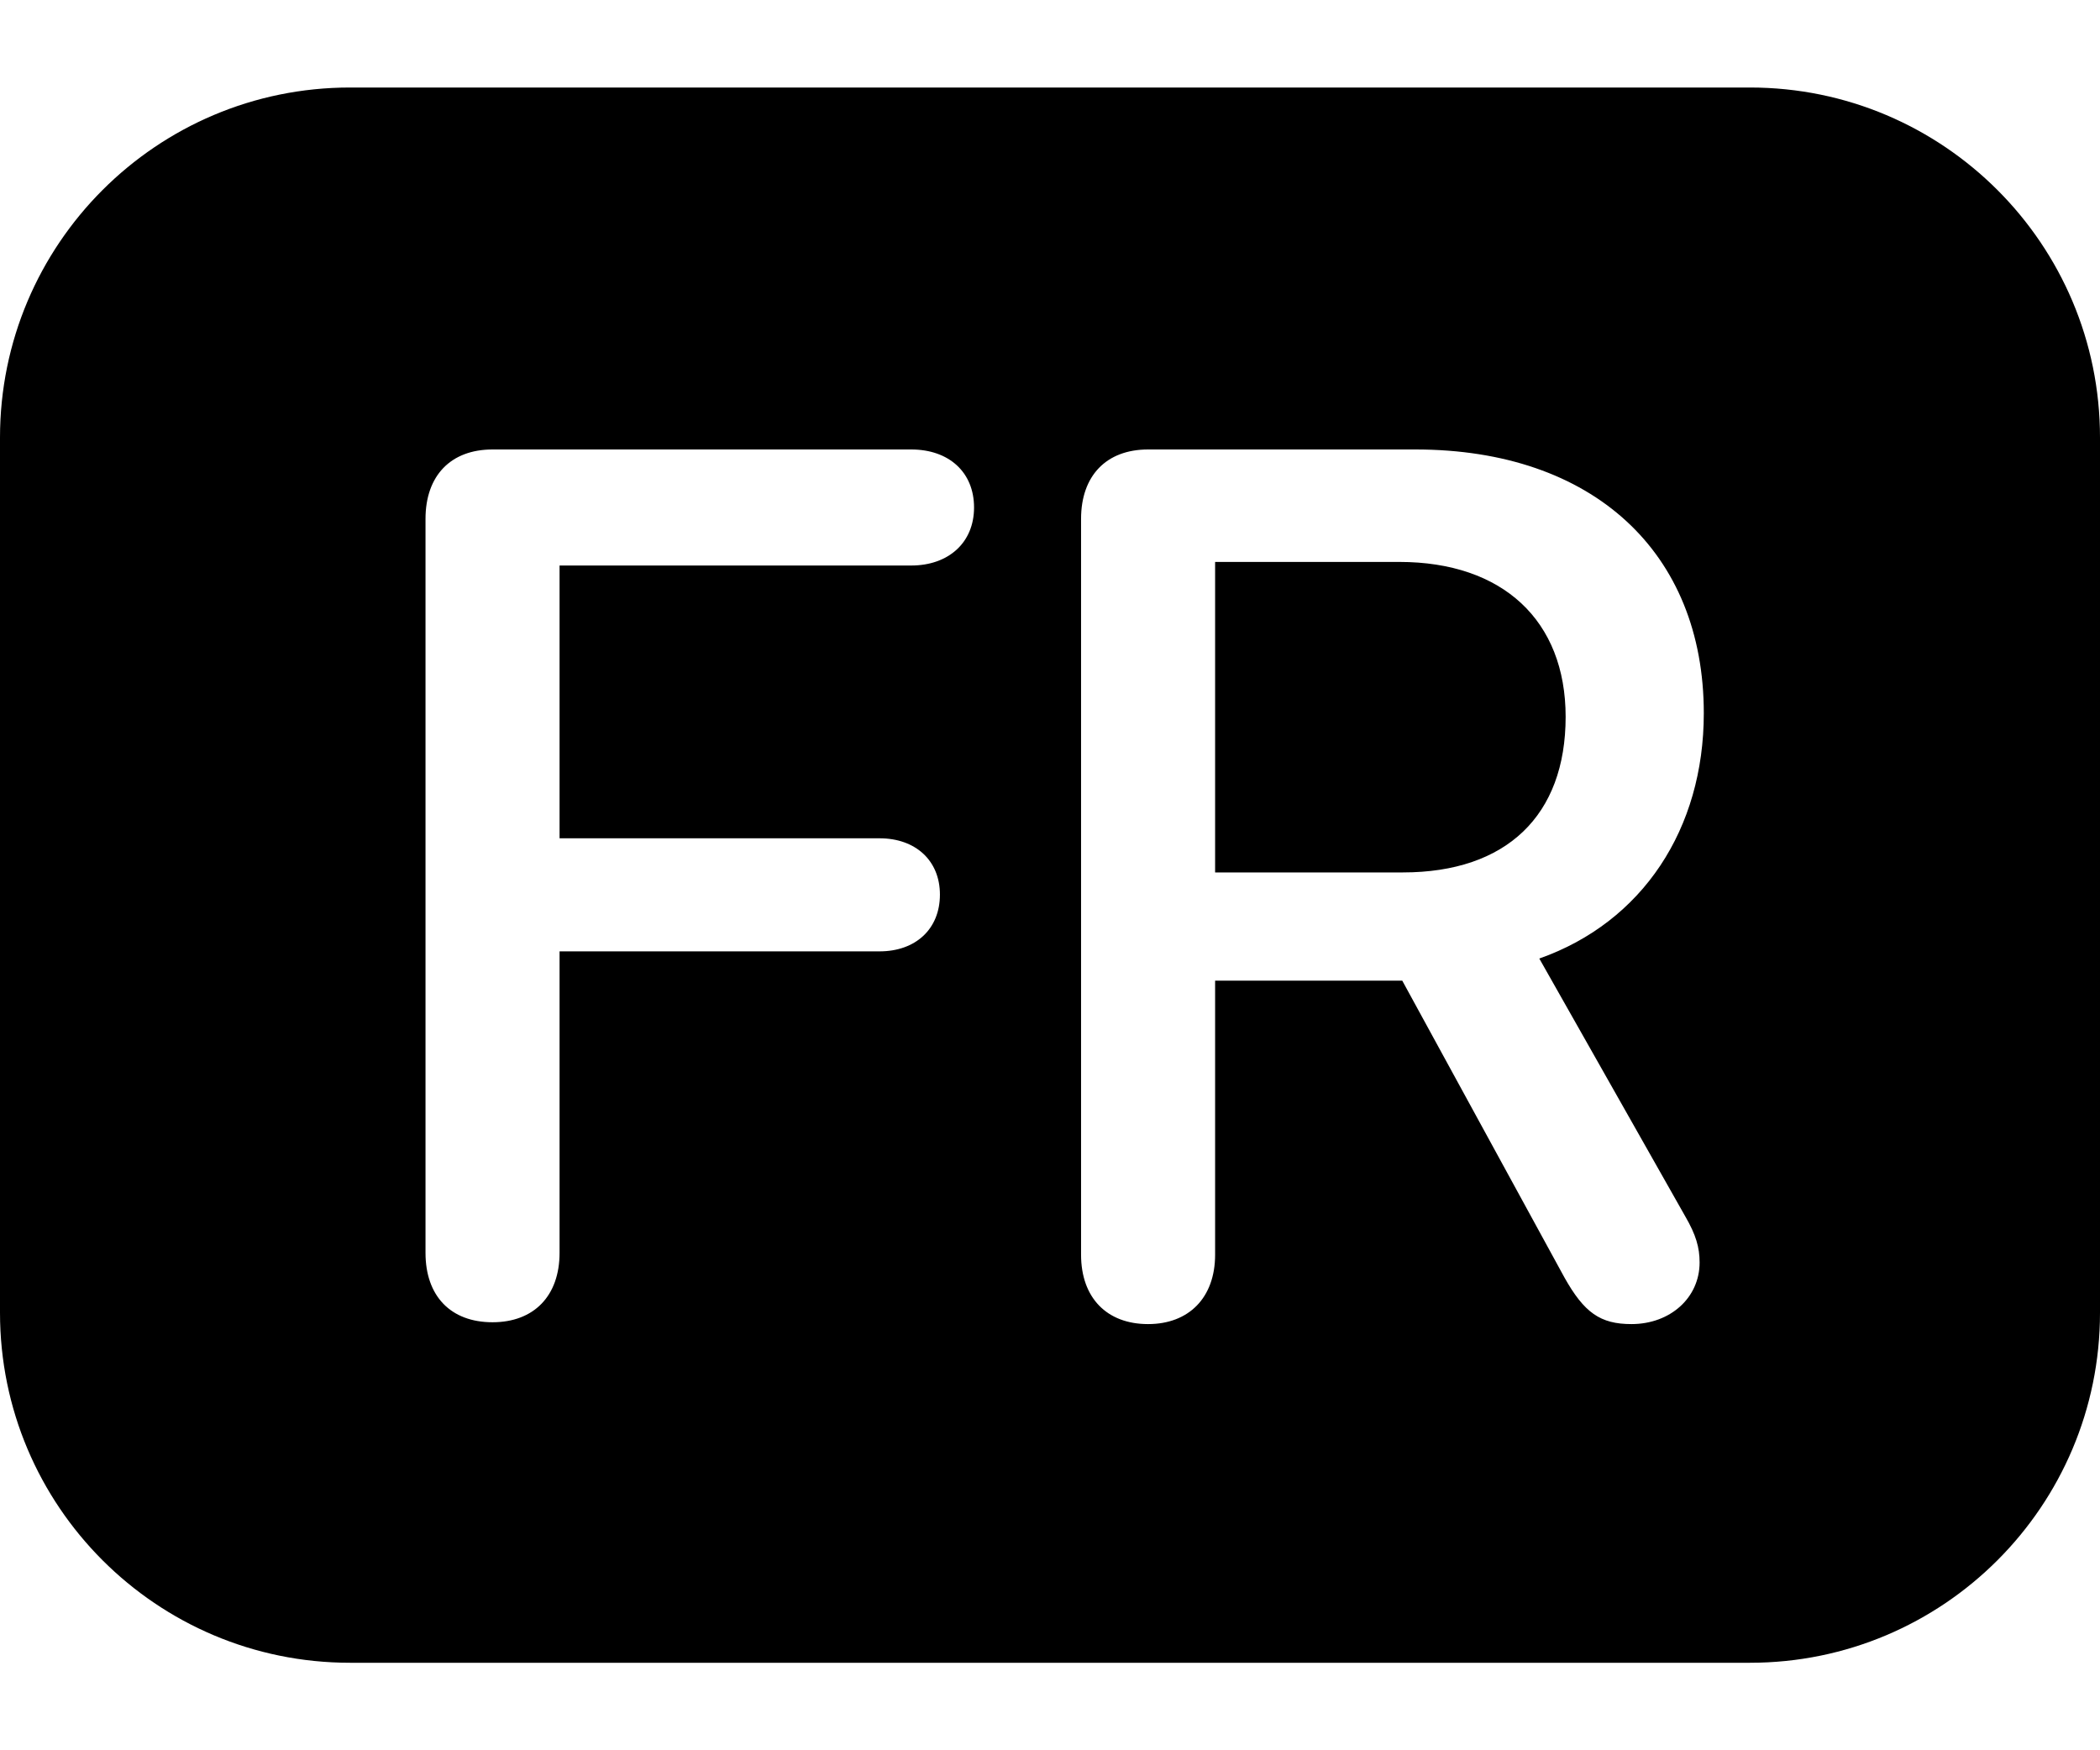 <svg width="24" height="20" viewBox="0 0 24 20" fill="none" xmlns="http://www.w3.org/2000/svg">
<path fill-rule="evenodd" clip-rule="evenodd" d="M4 1C1.791 1 0 2.791 0 5V15C0 17.209 1.791 19 4 19H20C22.209 19 24 17.209 24 15V5C24 2.791 22.209 1 20 1H4ZM6.395 14.316C6.395 14.809 6.101 15.109 5.629 15.109C5.15 15.109 4.863 14.809 4.863 14.316V5.929C4.863 5.437 5.15 5.136 5.629 5.136H10.414C10.845 5.136 11.132 5.396 11.132 5.799C11.132 6.202 10.838 6.462 10.414 6.462H6.395V9.579H10.052C10.462 9.579 10.742 9.832 10.742 10.222C10.742 10.618 10.462 10.871 10.052 10.871H6.395V14.316ZM13.887 14.337C13.887 14.829 13.586 15.13 13.121 15.13C12.649 15.13 12.355 14.829 12.355 14.337V5.929C12.355 5.437 12.643 5.136 13.121 5.136H16.177C18.207 5.136 19.472 6.312 19.472 8.15C19.472 9.47 18.774 10.536 17.592 10.953L19.26 13.899C19.383 14.111 19.424 14.255 19.424 14.426C19.424 14.829 19.089 15.13 18.645 15.13C18.289 15.13 18.105 15 17.879 14.597L16.026 11.206H13.887V14.337ZM13.887 6.421V9.969H16.033C17.216 9.969 17.893 9.319 17.893 8.191C17.893 7.091 17.175 6.421 15.992 6.421H13.887Z" fill="black"/>
</svg>
